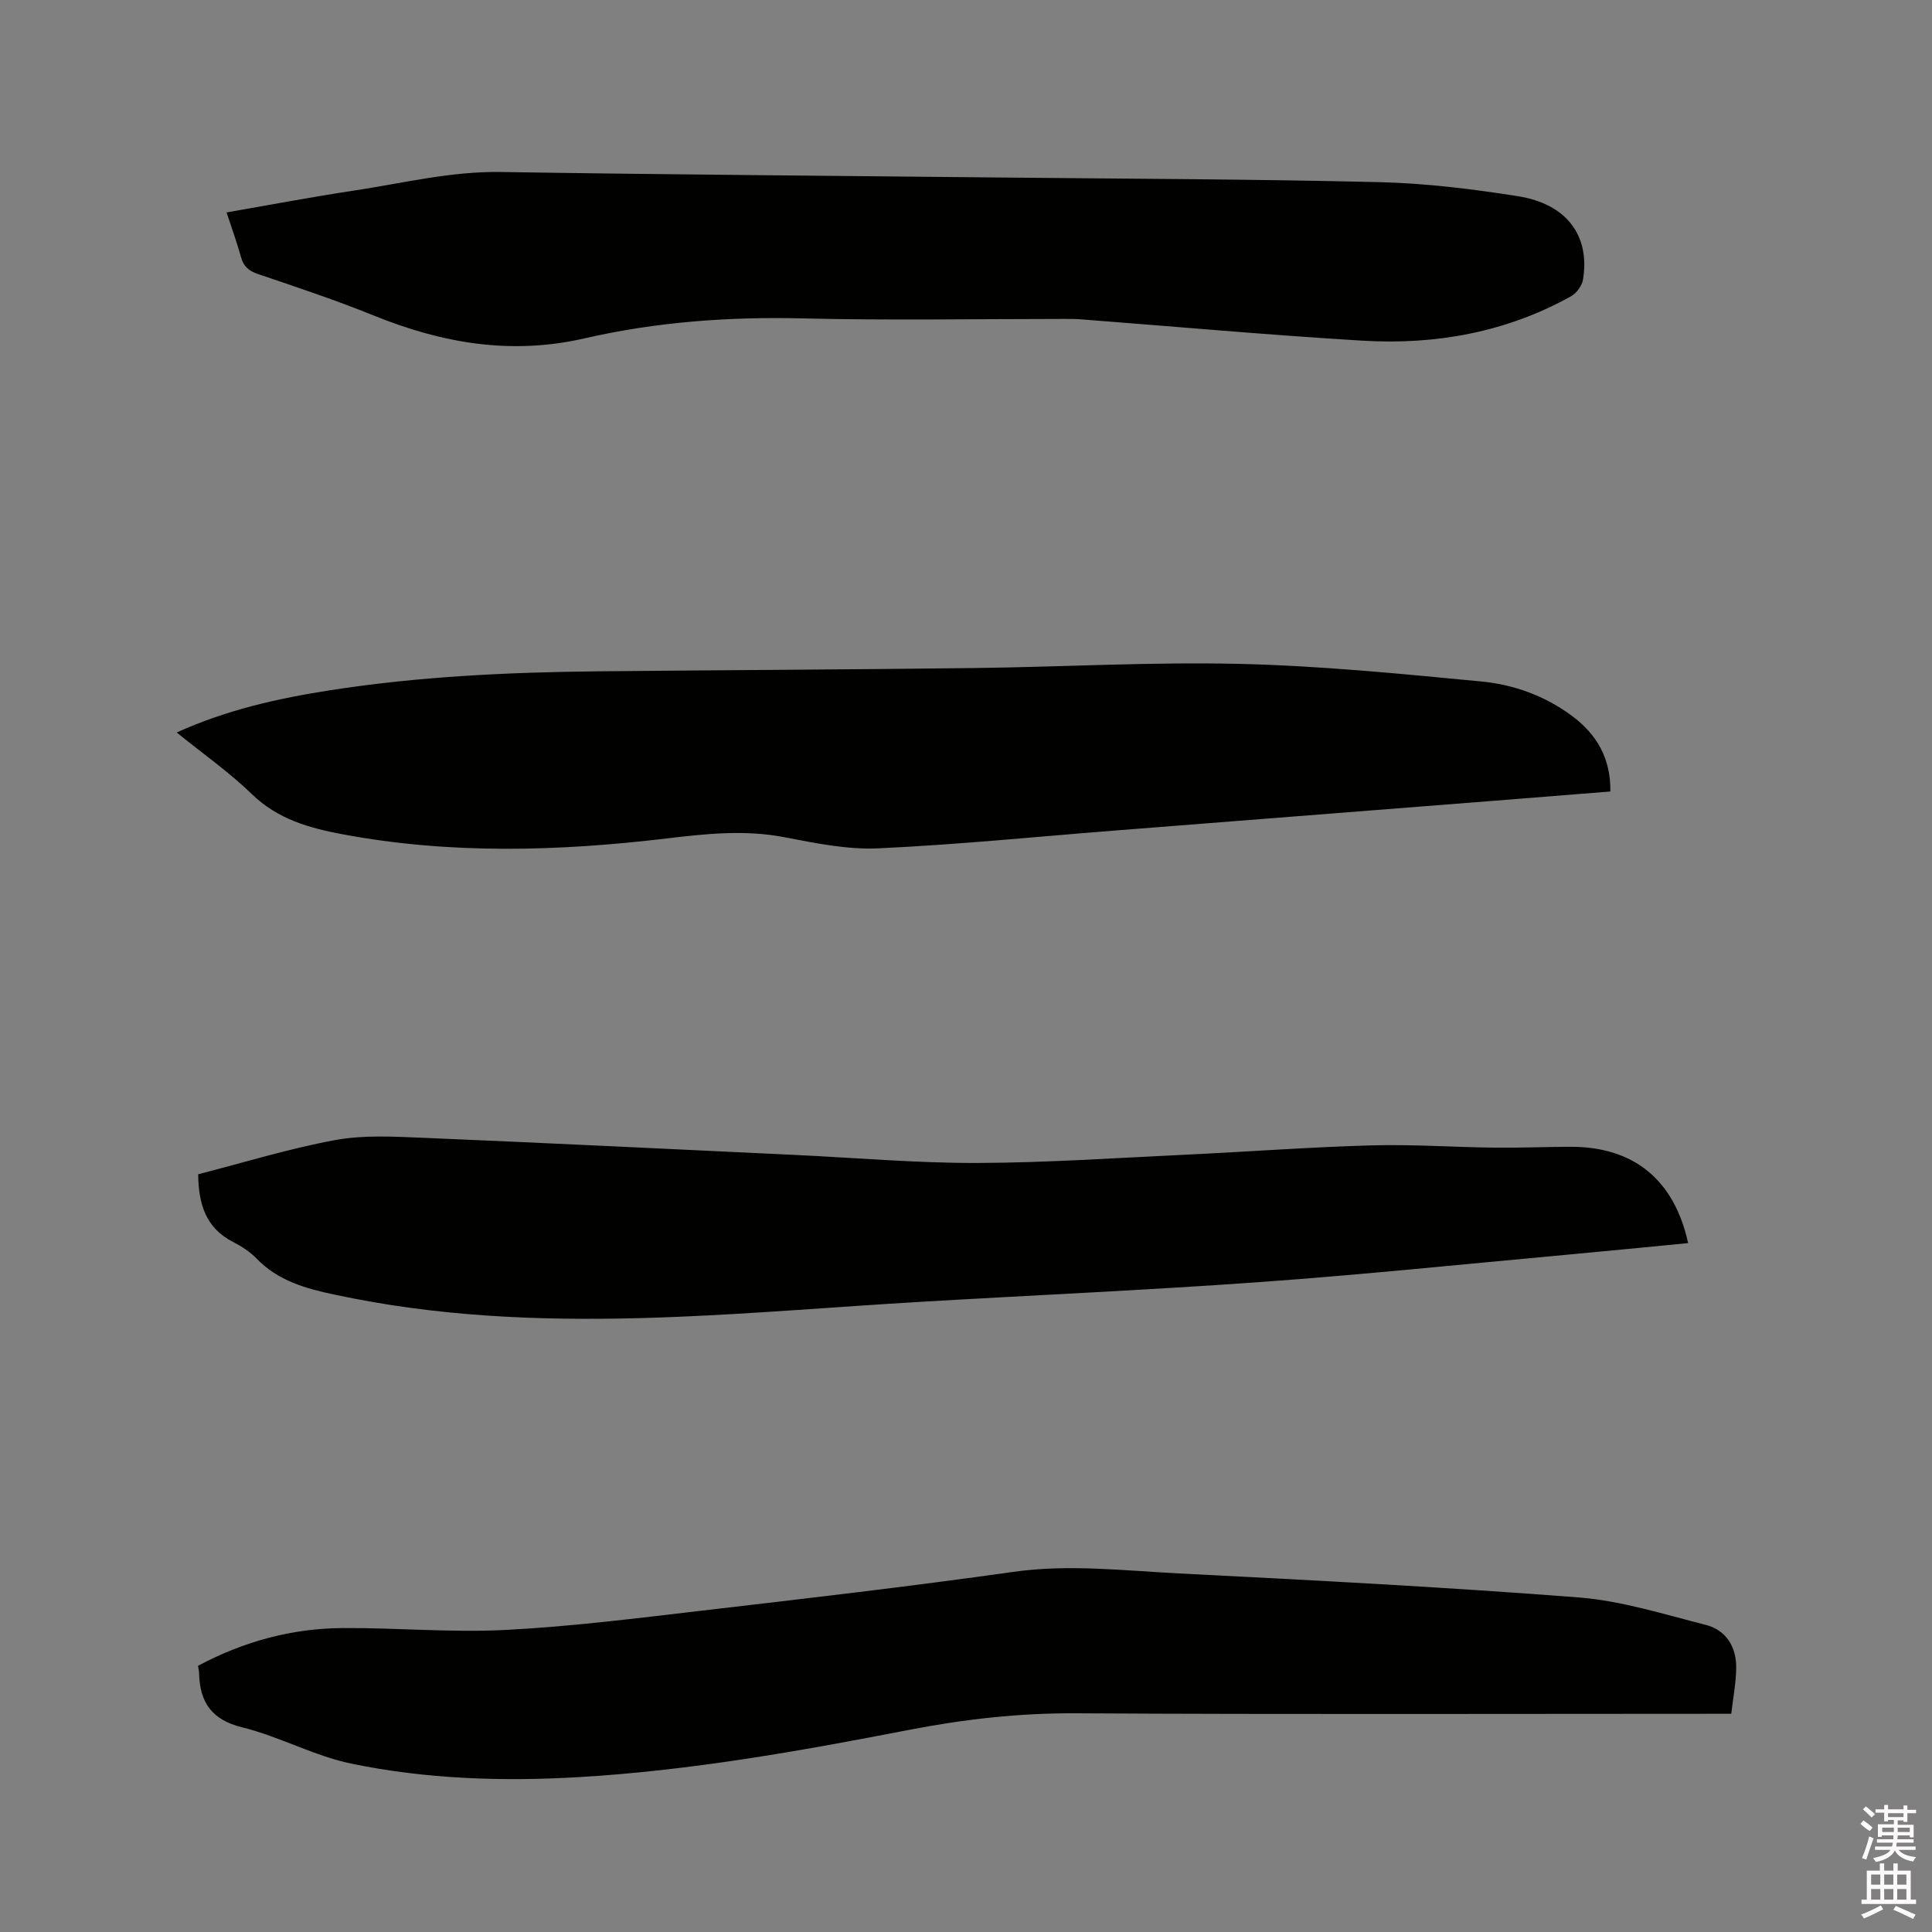 <svg enable-background="new 0 0 400 400" viewBox="0 0 400 400" xmlns="http://www.w3.org/2000/svg"><rect x="0" y="0" width="400" height="400" fill="#808080" stroke="none"/><path d="m385.2 377.6.6-.7c.6.4 1.3.9 1.9 1.5l-.6.7c-.8-.5-1.4-1-1.9-1.5zm.3 7.1c.6-1.4 1.1-2.9 1.5-4.5.3.1.6.3.9.4-.5 1.4-1 2.9-1.5 4.4zm.2-10.1.6-.6c.7.5 1.3 1.1 1.9 1.6l-.7.7c-.6-.6-1.2-1.2-1.8-1.7zm8.4-.8h.8v.9h1.8v.7h-1.8v1.8h-.8v-.3h-1.2v.9h3.3v2.6h-.8v-.4h-2.5c0 .3 0 .6-.1.8h3.4v.7h-3.5c0 .3-.1.6-.1.8h4v.7h-3.5c.7.9 1.9 1.3 3.6 1.5-.2.2-.4.5-.6.9-1.9-.3-3.2-1.1-3.8-2.3-.5 1.1-1.8 2-3.9 2.4-.2-.3-.4-.5-.6-.8 1.9-.4 3.1-.9 3.6-1.7h-3.2v-.7h3.5c.1-.2.1-.5.2-.8h-3.3v-.7h3.4c0-.2 0-.5 0-.8h-2.4v.3h-.8v-2.6h3.3v-.9h-1.2v.3h-.8v-1.8h-1.8v-.7h1.8v-.9h.8v.9h3.2zm-4.4 5.5h2.4c0-.3 0-.6 0-.9h-2.4zm1.2-3.1h3.2v-.8h-3.2zm4.4 2.2h-2.4v.9h2.5v-.9z" fill="#fcfafa"/><path d="m389.2 385.8h.9v1.5h1.9v-1.5h.9v1.5h2.7v6h1.1v.9h-11.3v-.9h1.1v-6h2.7zm.2 8.7.5.8c-1.2.6-2.5 1.3-4 1.9-.2-.3-.3-.6-.6-.8 1.6-.6 3-1.3 4.1-1.9zm-2-4.3h1.9v-2.1h-1.9zm0 3.1h1.9v-2.2h-1.9zm2.7-3.1h1.9v-2.1h-1.9zm0 3.1h1.9v-2.2h-1.9zm2.4 1.3c1.4.6 2.7 1.2 4.1 1.8l-.5.9c-1.5-.7-2.8-1.4-4.1-1.9zm2.2-6.5h-1.9v2.1h1.9zm-1.9 5.2h1.9v-2.2h-1.9z" fill="#fcfafa"/><g fill="#010100"><path d="m36.58 151.65c10.56-4.76 21.08-7.07 31.77-8.74 18.37-2.86 36.88-3.73 55.43-3.92 25.97-.26 51.93-.36 77.9-.68 18.33-.22 36.66-1.29 54.97-.86 16.7.39 33.38 2.05 50.02 3.64 6.75.64 13.23 2.99 18.81 7.14 5.12 3.81 8.03 8.81 7.93 15.64-8.19.65-16.19 1.3-24.2 1.93-25.98 2.04-51.96 4.08-77.94 6.12-16.47 1.29-32.93 2.96-49.43 3.72-6.46.3-13.08-1.09-19.52-2.32-8.17-1.56-16.15-.7-24.28.27-22.38 2.67-44.79 3.32-67.1-.86-6.9-1.29-13.43-3.11-18.79-8.31-4.66-4.53-10.07-8.31-15.57-12.77z"/><path d="m40.99 344.89c9.5-5.07 19.47-7.76 30-7.82 11.23-.07 22.49.97 33.68.39 13.52-.69 27-2.4 40.46-3.97 21.57-2.52 43.16-5.01 64.66-8.05 11.5-1.63 22.85-.26 34.23.32 27.62 1.4 55.24 2.83 82.8 4.97 8.86.69 17.6 3.47 26.29 5.67 4.27 1.08 6.38 4.54 6.35 8.88-.02 3.12-.64 6.23-1.02 9.54-1.77 0-3.03 0-4.29 0-43.8 0-87.59.15-131.39-.1-11.73-.07-23.16 1.22-34.64 3.45-22.56 4.38-45.22 8.41-68.22 9.76-15.81.93-31.65.42-47.16-2.79-7.7-1.59-14.88-5.61-22.55-7.5-6.39-1.57-8.81-5.18-8.97-11.19.01-.41-.11-.83-.23-1.56z"/><path d="m41.03 243.12c9.51-2.44 18.83-5.32 28.36-7.08 5.82-1.07 11.97-.73 17.95-.48 25.72 1.07 51.43 2.34 77.14 3.55 12.59.59 25.18 1.7 37.77 1.67 14.39-.04 28.78-1.04 43.17-1.71 12.8-.6 25.59-1.57 38.4-1.93 8.56-.24 17.15.37 25.73.47 5.19.06 10.38-.17 15.58-.18 13.1-.03 21.49 6.78 24.38 19.94-8.53.82-17.03 1.67-25.54 2.45-21 1.92-41.97 4.1-63 5.61-23.67 1.7-47.38 2.74-71.06 4.14-16.5.98-32.97 2.37-49.48 3.06-21.19.88-42.37.59-63.37-3.08-2.61-.46-5.21-.96-7.79-1.51-5.94-1.25-11.69-2.85-16.13-7.45-1.37-1.42-3.14-2.57-4.91-3.47-5.72-2.93-7.12-7.95-7.2-14z"/><path d="m46.91 43.98c8.97-1.55 17.58-3.2 26.24-4.5 10.14-1.52 20.11-4.03 30.52-3.87 34.44.54 68.89.78 103.34 1.14 26.18.27 52.36.33 78.53.96 9.6.23 19.23 1.41 28.72 2.91 10.12 1.6 14.96 8.17 13.49 17.24-.21 1.28-1.34 2.84-2.48 3.48-13.45 7.48-28.07 10.1-43.23 9.19-19.46-1.17-38.88-2.93-58.31-4.42-1.16-.09-2.33-.08-3.5-.08-18.03 0-36.06.33-54.07-.11-15.25-.37-30.33.73-45.12 4.13-15.27 3.51-29.54 1-43.7-4.74-7.84-3.17-15.88-5.85-23.89-8.56-1.93-.65-3.01-1.56-3.55-3.51-.84-3.03-1.92-5.99-2.99-9.26z"/></g></svg>